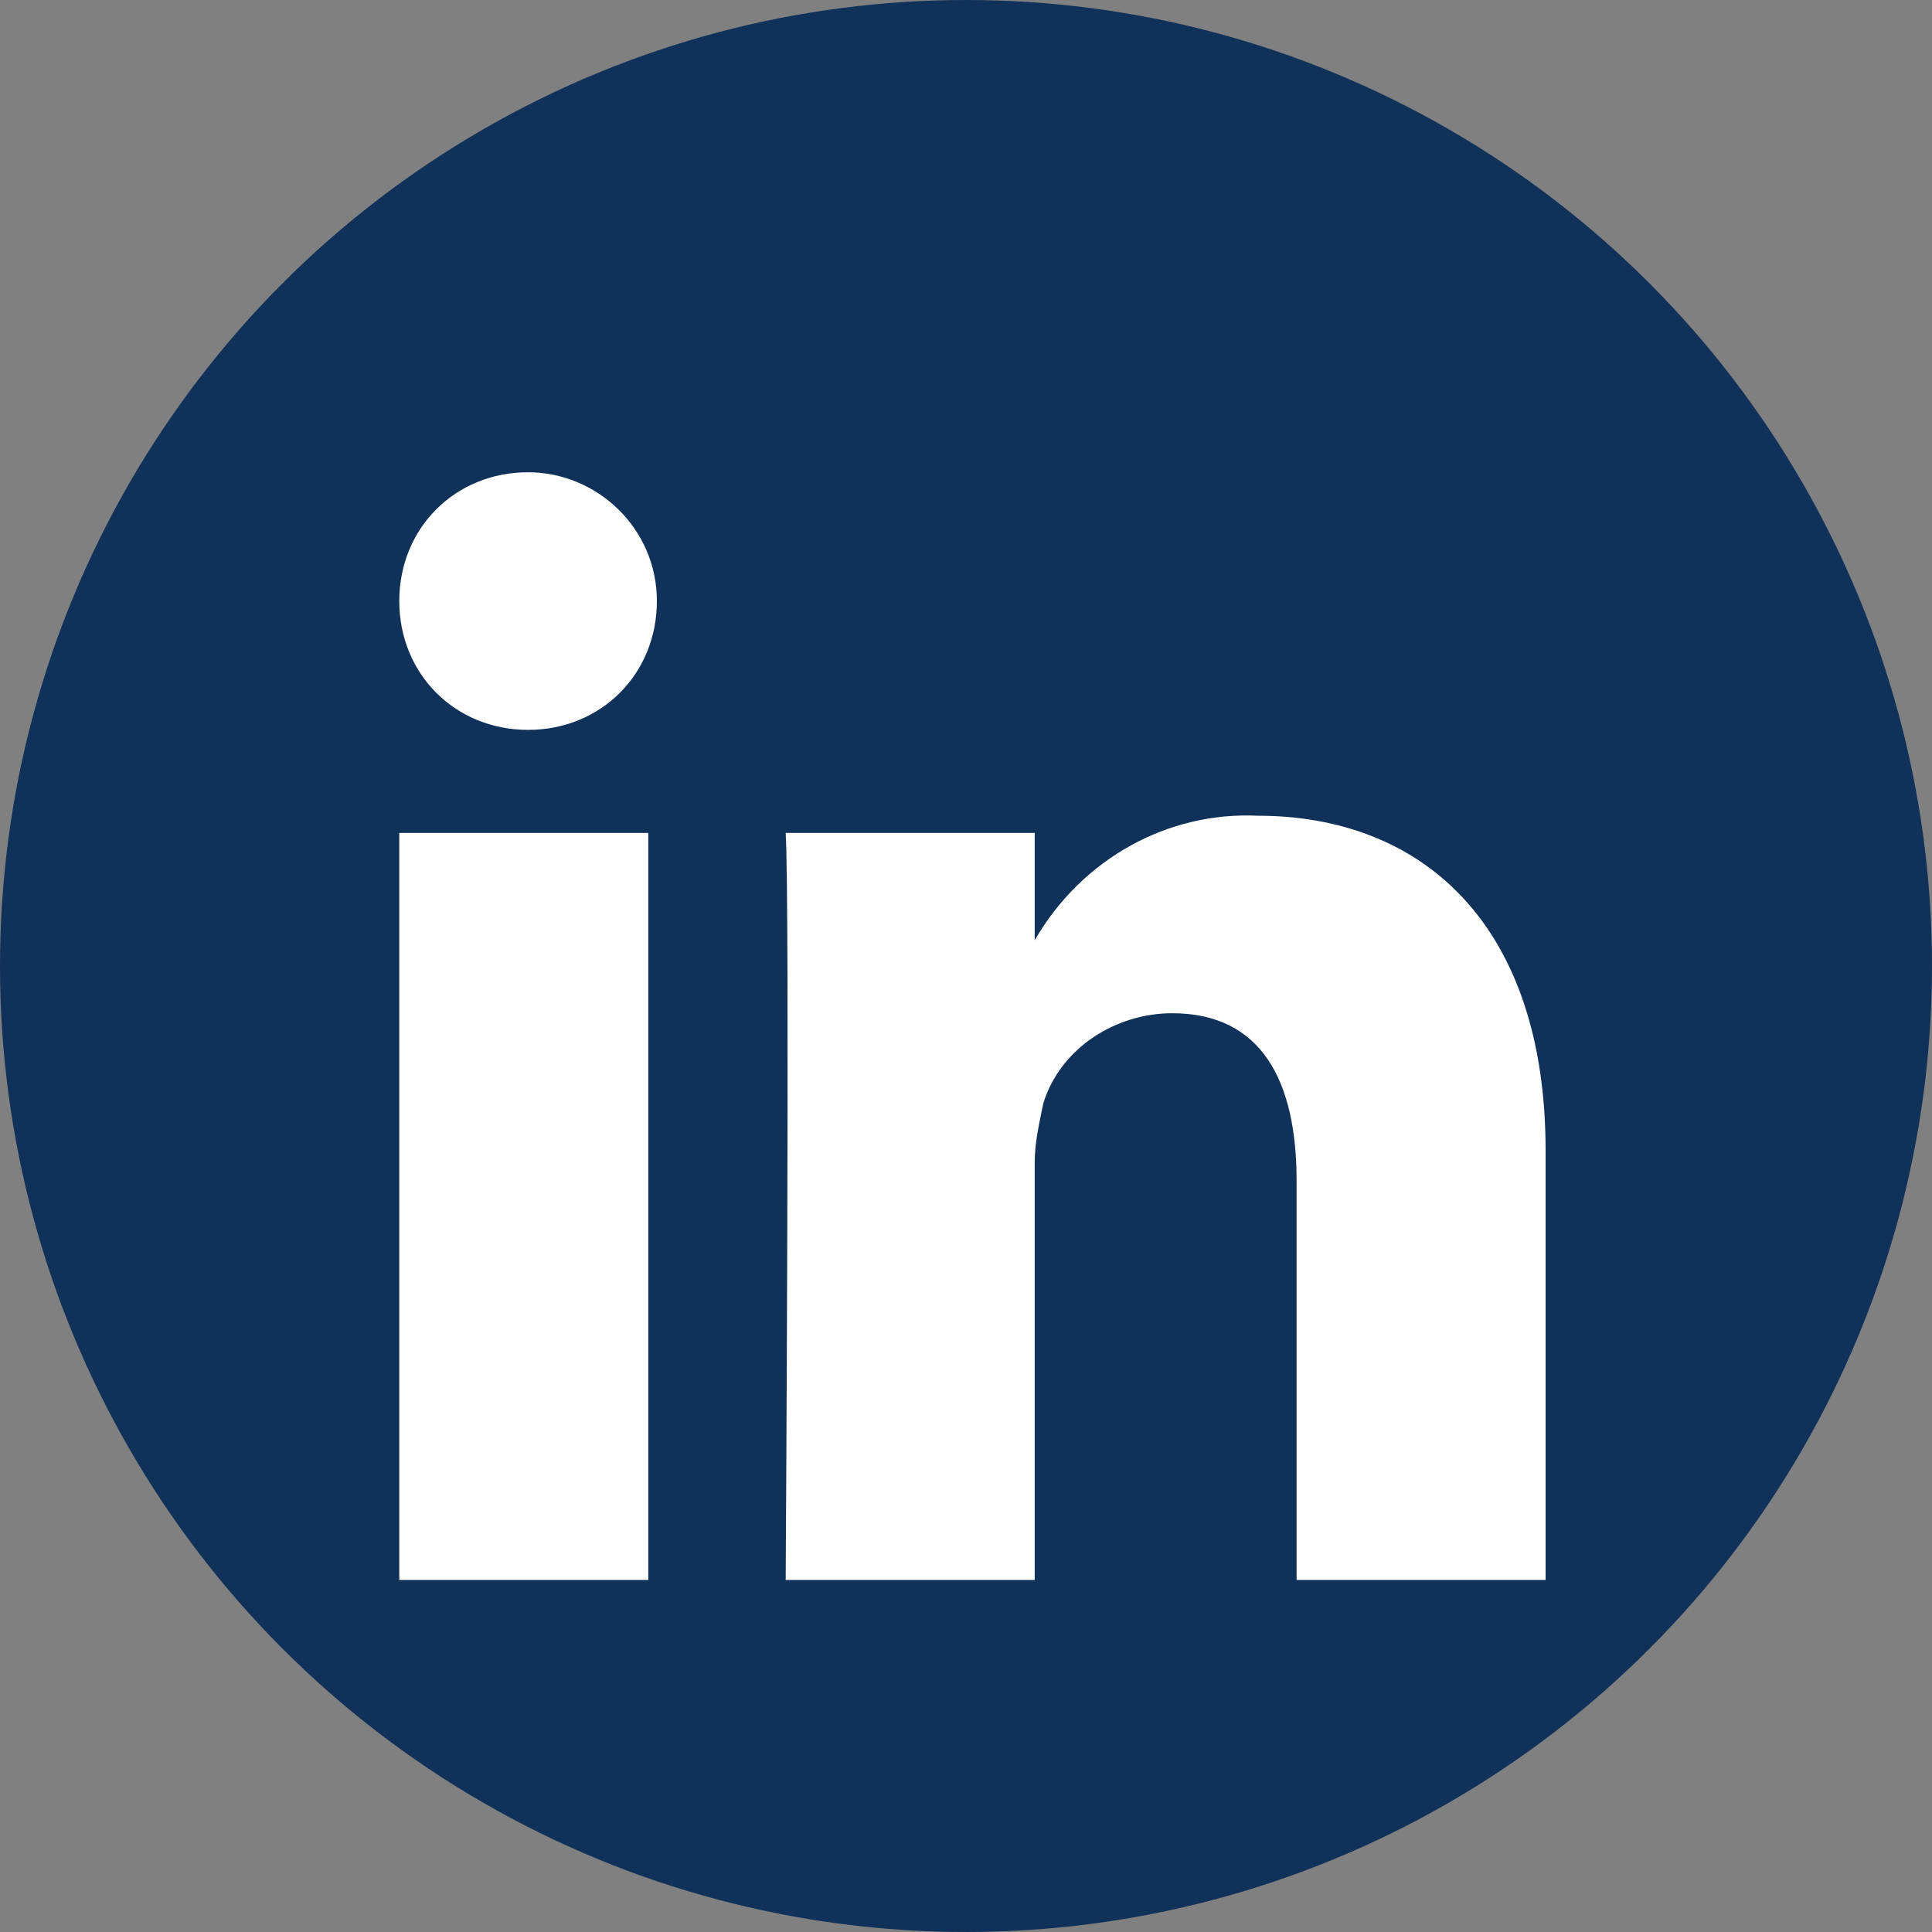 <?xml version="1.0" encoding="utf-8"?>
<!-- Generator: Adobe Illustrator 23.0.0, SVG Export Plug-In . SVG Version: 6.00 Build 0)  -->
<svg version="1.1" id="Capa_1" xmlns="http://www.w3.org/2000/svg" xmlns:xlink="http://www.w3.org/1999/xlink" x="0px" y="0px"
	 viewBox="0 0 45 45" style="enable-background:new 0 0 45 45;" xml:space="preserve">
<rect x="0" y="0" width="45" height="45" fill="#808080" stroke="none"/>
<style type="text/css">
	.st0{fill:#103159;enable-background:new    ;}
	.st1{fill:#FFFFFF;}
</style>
<title>in</title>
<circle class="st0" cx="22.5" cy="22.5" r="22.5"/>
<path id="LinkedIn" class="st1" d="M36,26.8v10h-5.8v-9.3c0-2.3-0.8-3.9-2.9-3.9c-1.3,0-2.6,0.8-3,2.1c-0.1,0.5-0.2,0.9-0.2,1.4v9.7
	h-5.8c0,0,0.1-15.8,0-17.4h5.8v2.5v0.1l0,0v-0.1c1.1-1.9,3.1-3,5.2-2.9C33.1,19,36,21.5,36,26.8z M12.3,11c-1.7,0-3,1.3-3,3
	c0,1.7,1.3,3,3,3l0,0c1.7,0,3-1.3,3-3S13.9,11,12.3,11L12.3,11z M9.3,36.8h5.8V19.4H9.3V36.8z"/>
</svg>
